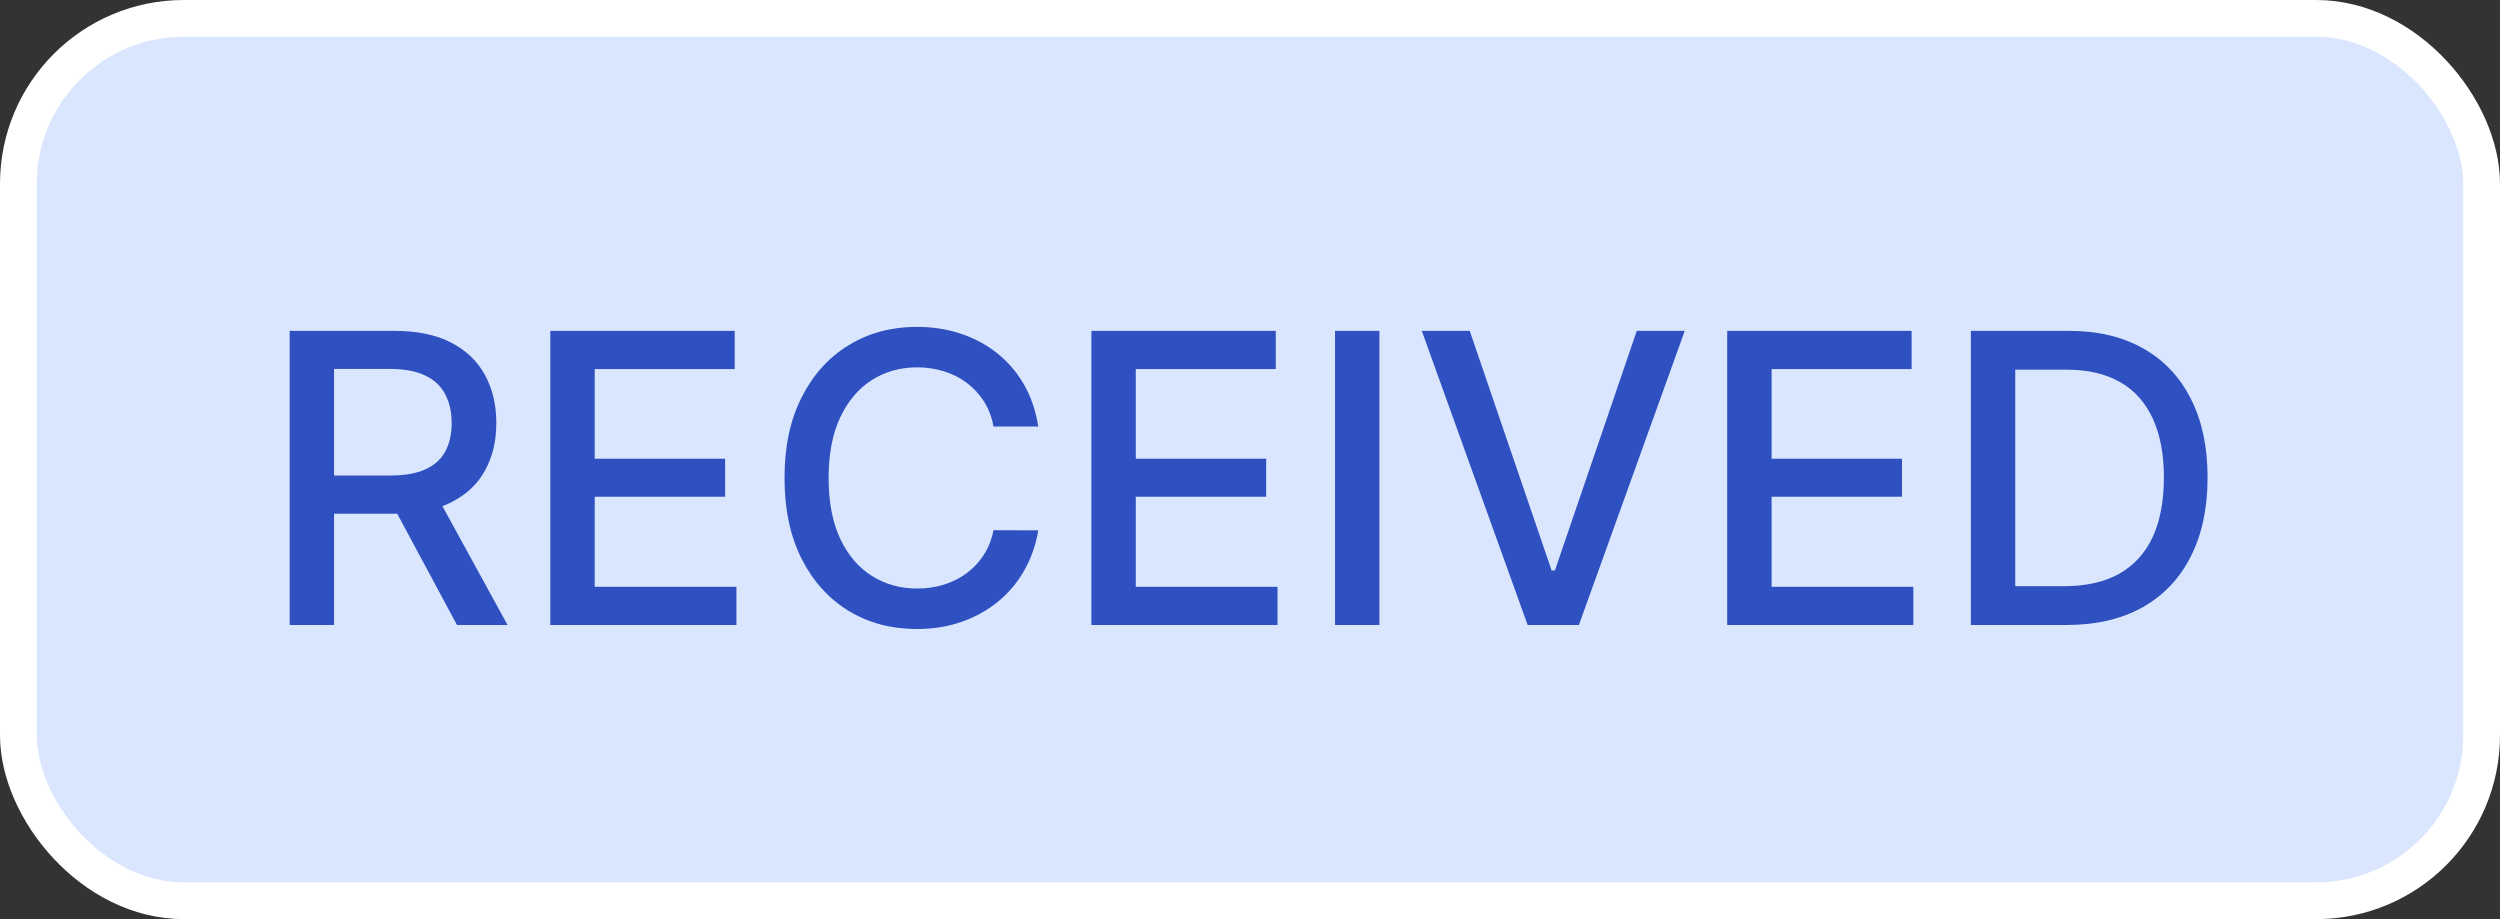 
<svg width="68" height="25" viewBox="0 0 68 25" fill="none" xmlns="http://www.w3.org/2000/svg">
<rect x="0" y="0" width="68" height="25" fill="#333333" stroke="none"/>
<rect x="0.5" y="0.5" width="67" height="24" rx="4.5" fill="#D9E6FD"/>
<rect x="0.5" y="0.5" width="67" height="24" rx="4.5" stroke="white"/>
<path d="M7.879 17V9H10.73C11.35 9 11.865 9.107 12.273 9.32C12.685 9.534 12.992 9.829 13.195 10.207C13.398 10.582 13.5 11.016 13.5 11.508C13.5 11.997 13.397 12.428 13.191 12.801C12.988 13.171 12.681 13.458 12.27 13.664C11.861 13.87 11.346 13.973 10.727 13.973H8.566V12.934H10.617C11.008 12.934 11.325 12.878 11.57 12.766C11.818 12.654 11.999 12.491 12.113 12.277C12.228 12.064 12.285 11.807 12.285 11.508C12.285 11.206 12.227 10.944 12.109 10.723C11.995 10.501 11.814 10.332 11.566 10.215C11.322 10.095 11 10.035 10.602 10.035H9.086V17H7.879ZM11.828 13.391L13.805 17H12.43L10.492 13.391H11.828ZM14.969 17V9H19.984V10.039H16.176V12.477H19.723V13.512H16.176V15.961H20.031V17H14.969ZM28.241 11.602H27.023C26.976 11.341 26.888 11.112 26.761 10.914C26.633 10.716 26.477 10.548 26.292 10.41C26.107 10.272 25.9 10.168 25.671 10.098C25.444 10.027 25.203 9.992 24.948 9.992C24.487 9.992 24.075 10.108 23.71 10.34C23.348 10.572 23.061 10.912 22.851 11.359C22.642 11.807 22.538 12.354 22.538 13C22.538 13.651 22.642 14.2 22.851 14.648C23.061 15.096 23.349 15.435 23.714 15.664C24.078 15.893 24.489 16.008 24.944 16.008C25.197 16.008 25.436 15.974 25.663 15.906C25.892 15.836 26.099 15.733 26.284 15.598C26.469 15.462 26.625 15.297 26.753 15.102C26.883 14.904 26.973 14.677 27.023 14.422L28.241 14.426C28.176 14.819 28.05 15.181 27.862 15.512C27.677 15.84 27.439 16.124 27.148 16.363C26.858 16.6 26.528 16.784 26.155 16.914C25.783 17.044 25.377 17.109 24.936 17.109C24.244 17.109 23.627 16.945 23.085 16.617C22.543 16.287 22.116 15.814 21.804 15.199C21.494 14.585 21.339 13.852 21.339 13C21.339 12.146 21.495 11.413 21.808 10.801C22.12 10.186 22.547 9.715 23.089 9.387C23.631 9.056 24.246 8.891 24.936 8.891C25.361 8.891 25.757 8.952 26.124 9.074C26.494 9.194 26.826 9.371 27.12 9.605C27.414 9.837 27.658 10.121 27.851 10.457C28.043 10.79 28.174 11.172 28.241 11.602ZM29.686 17V9H34.701V10.039H30.893V12.477H34.44V13.512H30.893V15.961H34.748V17H29.686ZM37.52 9V17H36.313V9H37.52ZM39.977 9L42.204 15.516H42.294L44.52 9H45.825L42.946 17H41.552L38.673 9H39.977ZM46.98 17V9H51.996V10.039H48.188V12.477H51.734V13.512H48.188V15.961H52.043V17H46.98ZM56.198 17H53.608V9H56.28C57.064 9 57.737 9.16 58.3 9.48C58.862 9.798 59.293 10.255 59.593 10.852C59.895 11.445 60.046 12.158 60.046 12.988C60.046 13.822 59.894 14.538 59.589 15.137C59.287 15.736 58.849 16.197 58.276 16.52C57.703 16.84 57.011 17 56.198 17ZM54.815 15.945H56.132C56.741 15.945 57.248 15.831 57.651 15.602C58.055 15.37 58.357 15.035 58.558 14.598C58.758 14.158 58.858 13.621 58.858 12.988C58.858 12.361 58.758 11.828 58.558 11.391C58.36 10.953 58.064 10.621 57.671 10.395C57.278 10.168 56.789 10.055 56.206 10.055H54.815V15.945Z" fill="#2F50C1"/>
</svg>
